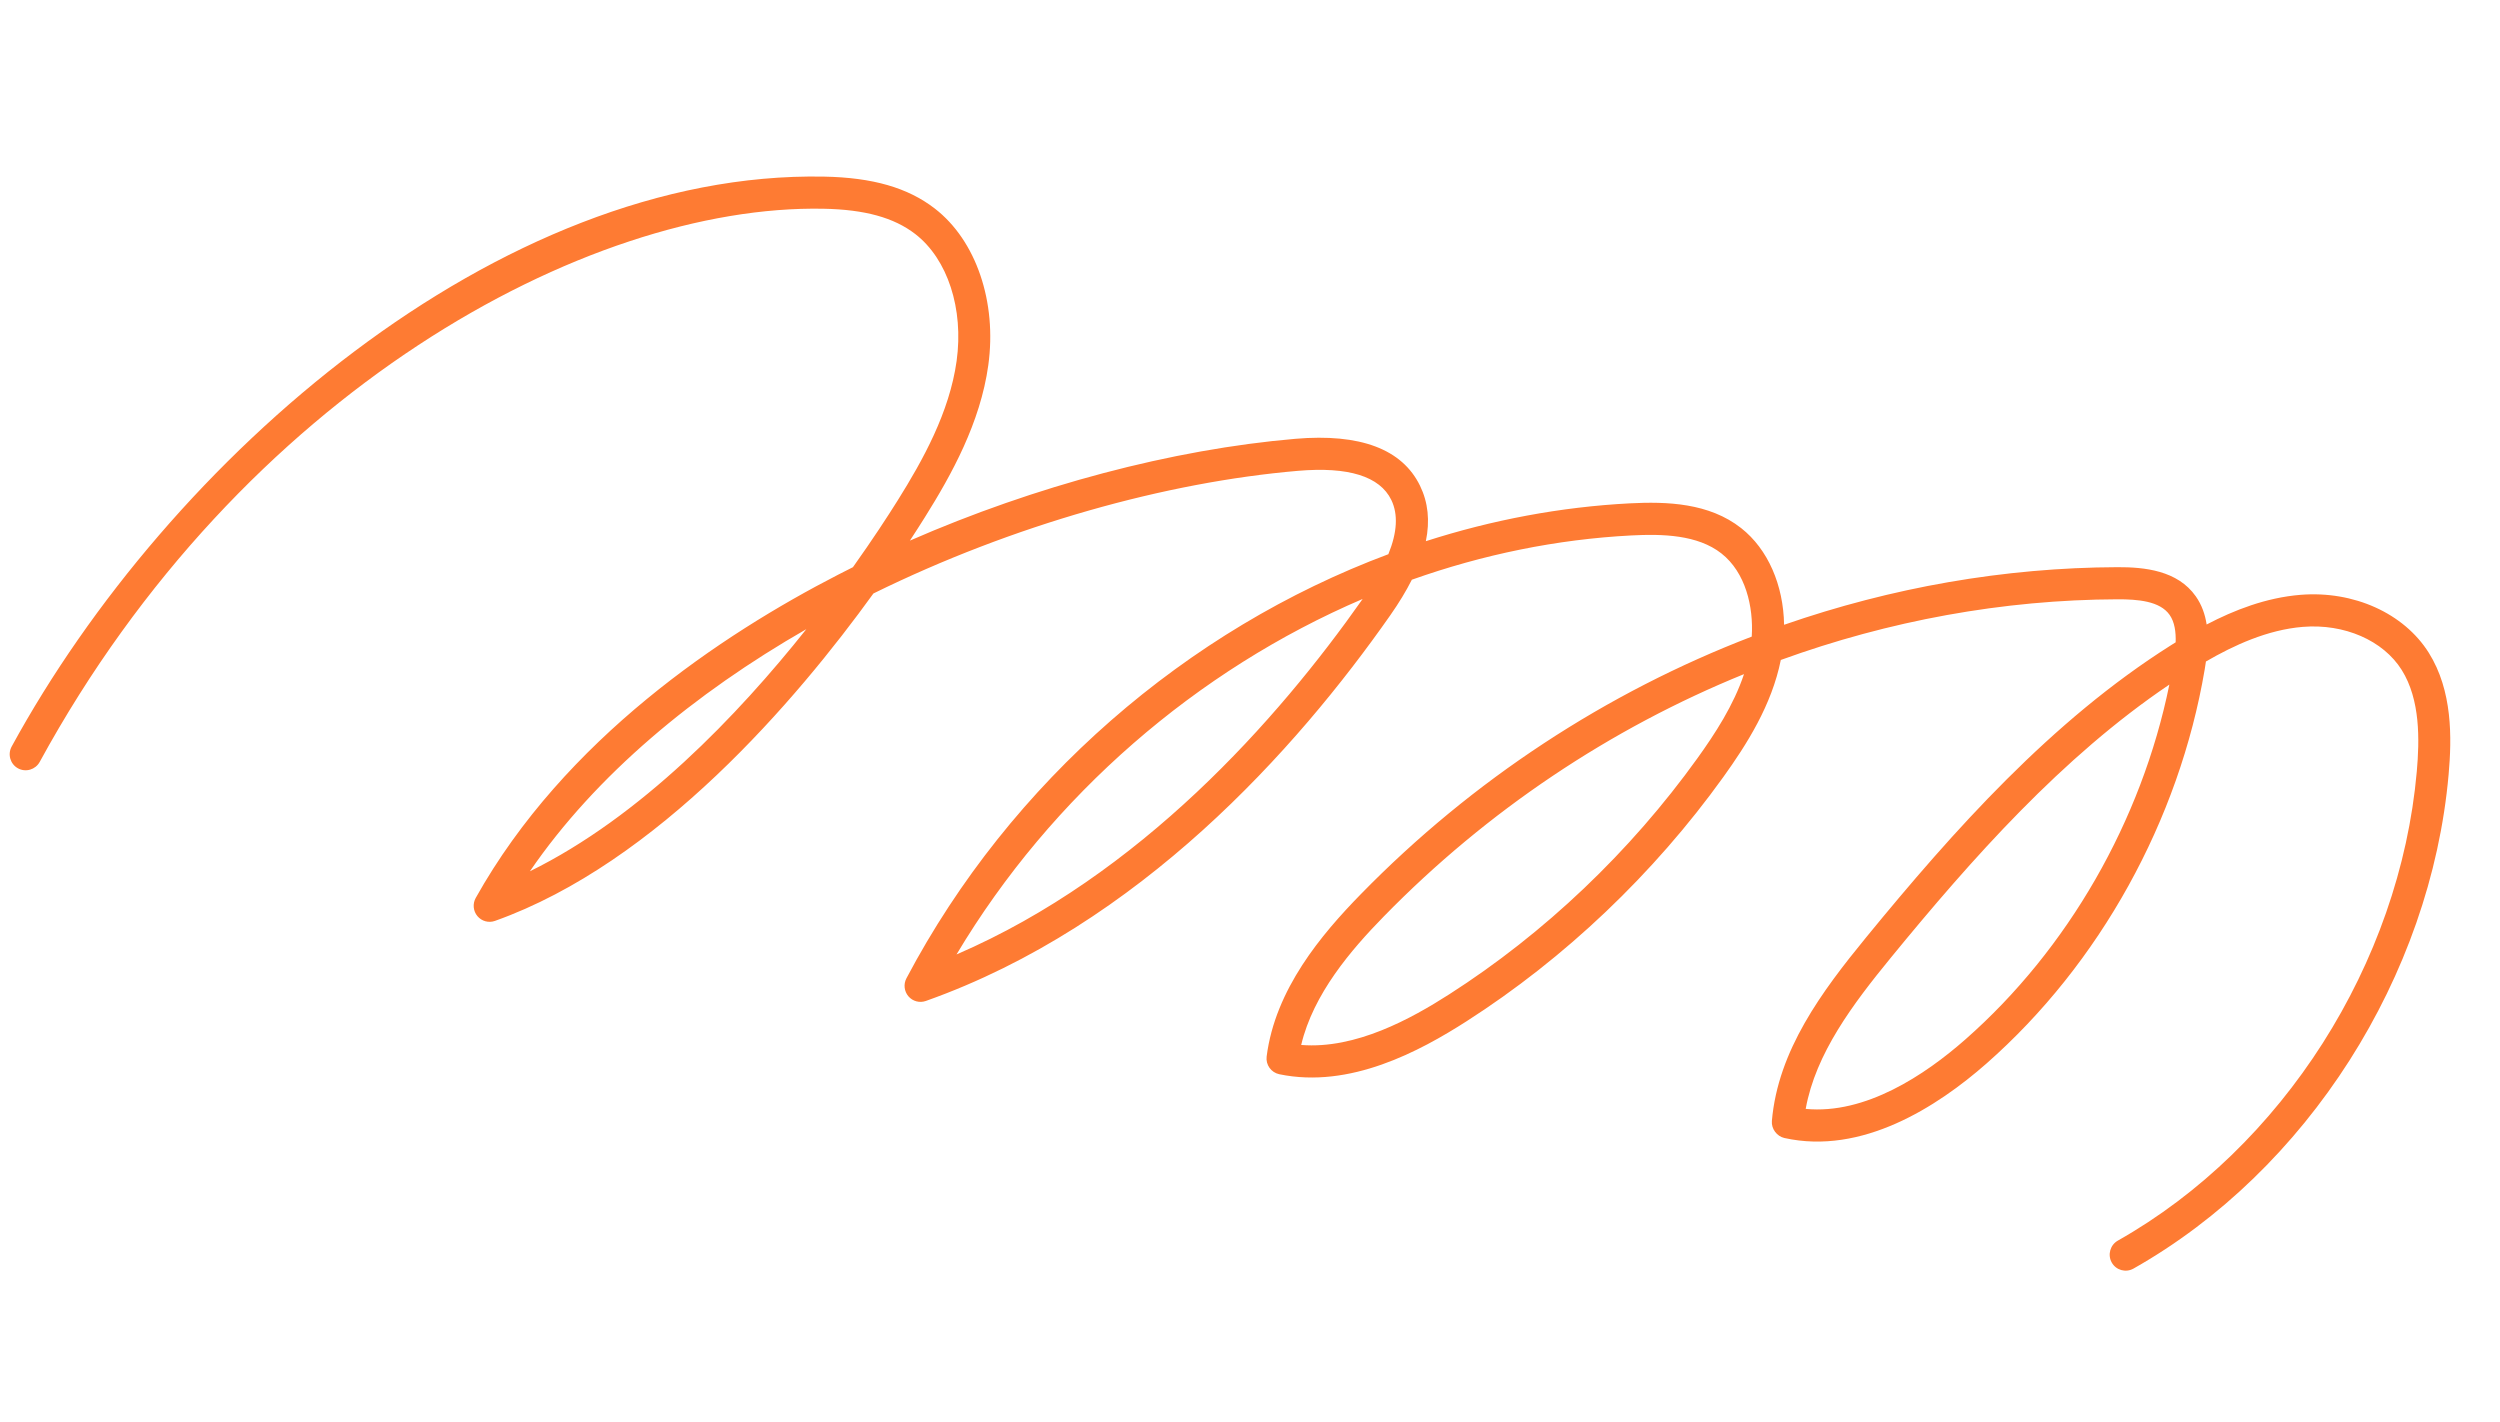 <svg width="450" height="256" viewBox="0 0 450 256" fill="none" xmlns="http://www.w3.org/2000/svg">
<path fill-rule="evenodd" clip-rule="evenodd" d="M390.485 123.225C371.169 136.26 355 154.499 340.36 172.376C333.54 180.708 326.806 189.635 325.026 199.602C335.767 200.63 346.461 193.527 353.771 187.094C372.242 170.854 385.486 147.745 390.485 123.225ZM313.92 121.343C289.923 131.096 267.694 145.904 249.056 164.988C243.186 170.993 236.393 178.904 234.214 188.092C244.033 188.88 254.003 183.371 260.874 178.97C278.006 167.999 293.451 153.312 305.53 136.496C308.7 132.083 312.048 126.954 313.92 121.343ZM245.278 107.814C215.513 120.559 189.323 143.085 172.172 171.802C205.244 157.533 229.948 129.615 245.278 107.814ZM145.143 113.245C125.03 124.787 107.258 139.492 95.381 156.832C115.332 147.022 132.829 128.739 145.143 113.245ZM87.37 165.826C86.823 165.675 86.317 165.358 85.936 164.902C85.166 163.984 85.046 162.678 85.631 161.628C101.618 133.039 129.945 114.2 150.892 103.431C151.765 102.982 152.646 102.535 153.529 102.094C157.097 97.084 159.833 92.872 161.591 90.063C166.114 82.839 170.911 74.212 172.192 64.971C173.495 55.596 170.576 46.629 164.75 42.127C160.912 39.164 155.66 37.713 148.217 37.572C105.556 36.756 43.402 70.697 7.146 137.147C6.38 138.547 4.63 139.057 3.237 138.3C1.845 137.535 1.336 135.78 2.1 134.376C30.379 82.55 89.692 30.67 148.343 31.791C157.071 31.957 163.408 33.779 168.267 37.54C175.699 43.284 179.477 54.361 177.891 65.753C176.46 76.078 171.314 85.386 166.462 93.131C165.729 94.303 164.83 95.711 163.778 97.314C186.345 87.446 210.977 80.891 233.158 78.986C244.841 77.987 252.395 80.836 255.604 87.436C257.059 90.425 257.41 93.733 256.653 97.414C268.581 93.583 280.919 91.247 293.363 90.602C300.042 90.256 307.64 90.518 313.408 95.058C318.237 98.853 321.018 105.326 321.137 112.46C340.478 105.743 360.76 102.167 381.134 102.092C385.977 102.073 391.957 102.66 395.245 107.343C396.334 108.898 396.924 110.622 397.194 112.41C402.147 109.82 407.891 107.577 414.074 107.072C423.649 106.29 432.717 110.382 437.181 117.503C441.464 124.331 441.338 132.784 440.753 139.387C437.538 175.78 415.27 210.698 384.025 228.347C382.639 229.131 380.885 228.641 380.109 227.247C379.335 225.857 379.831 224.094 381.215 223.309C410.851 206.569 431.97 173.435 435.02 138.89C435.525 133.192 435.677 125.962 432.31 120.594C428.97 115.271 421.988 112.229 414.523 112.836C408.133 113.358 402.075 116.165 397.067 119.071C397 119.551 396.926 120.025 396.848 120.49C392.254 147.66 377.93 173.524 357.554 191.444C348.654 199.268 335.117 207.944 321.175 204.838C319.862 204.535 318.817 203.217 318.938 201.774C320.028 189.077 327.924 178.479 335.916 168.712C351.704 149.432 369.278 129.718 390.775 116.145C391.056 115.97 391.335 115.795 391.619 115.618C391.68 113.735 391.434 111.966 390.532 110.681C388.782 108.181 384.798 107.864 381.14 107.874C360.538 107.949 340.025 111.725 320.545 118.794C318.914 126.927 314.406 134.007 310.193 139.872C297.689 157.277 281.698 172.482 263.957 183.843C255.59 189.2 242.993 196.018 230.258 193.359C228.802 193.046 227.805 191.664 227.996 190.171C229.532 178.071 237.865 168.194 244.957 160.942C265.063 140.355 289.231 124.593 315.314 114.588C315.658 109.173 314.182 103.021 309.854 99.617C305.565 96.247 299.252 96.088 293.645 96.379C280.208 97.074 266.9 99.818 254.132 104.35C253.11 106.384 251.818 108.512 250.252 110.748C233.343 134.895 205.109 166.539 166.652 180.173C165.527 180.57 164.286 180.234 163.516 179.337C162.745 178.433 162.602 177.148 163.158 176.095C181.892 140.619 213.696 113.274 249.903 99.757C251.504 95.83 251.684 92.563 250.434 89.988C248.362 85.736 242.715 83.975 233.631 84.75C209.909 86.787 182.373 94.446 157.215 106.825C143.38 125.99 118.405 155.322 89.094 165.762C88.525 165.965 87.924 165.979 87.37 165.826Z" fill="#FE7B33"/>
</svg>
